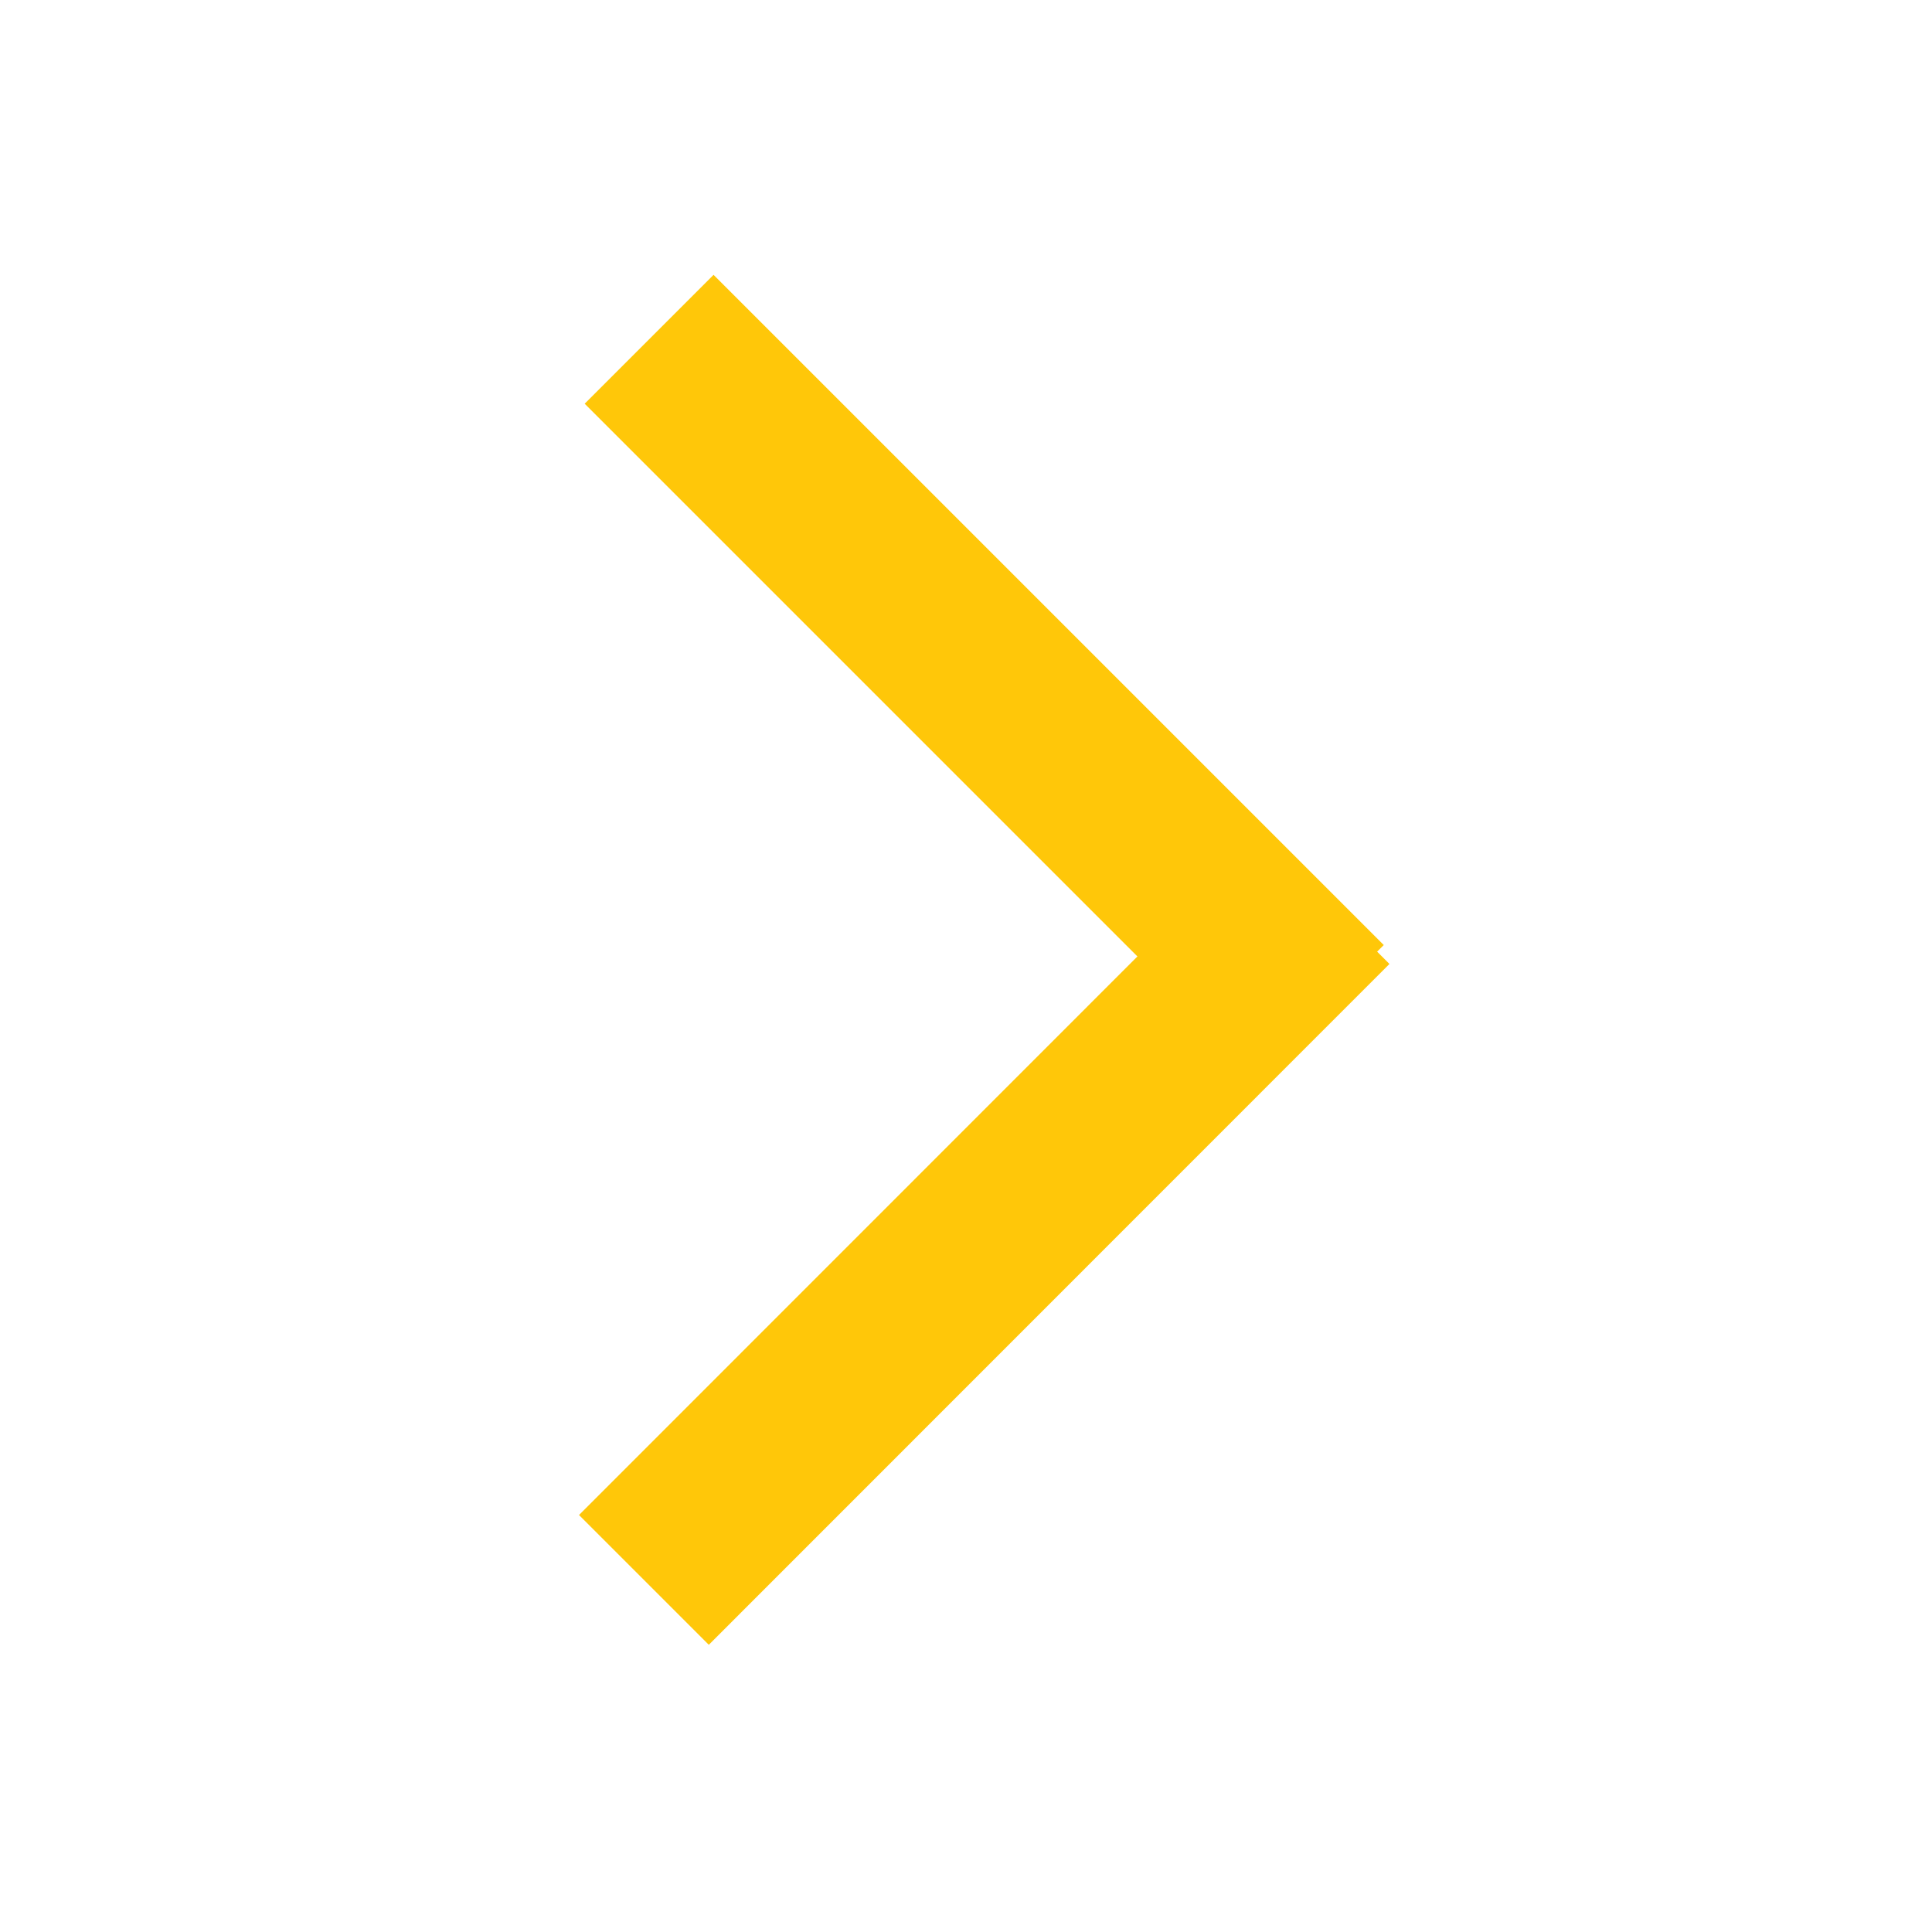 <svg xmlns="http://www.w3.org/2000/svg" width="53" height="53" viewBox="0 0 53 53">
  <defs>
    <style>
      .cls-1 {
        fill: #ffc709;
        stroke: #ffc709;
        stroke-width: 3px;
        fill-rule: evenodd;
      }
    </style>
  </defs>
  <path class="cls-1" d="M18.161,11.075l1.414-1.414L35.839,25.925l-1.414,1.414Z"/>
  <path id="Rectangle_1_copy" data-name="Rectangle 1 copy" class="cls-1" d="M34.556,25.005l1.439,1.439L19.444,43l-1.439-1.439Z"/>
</svg>
